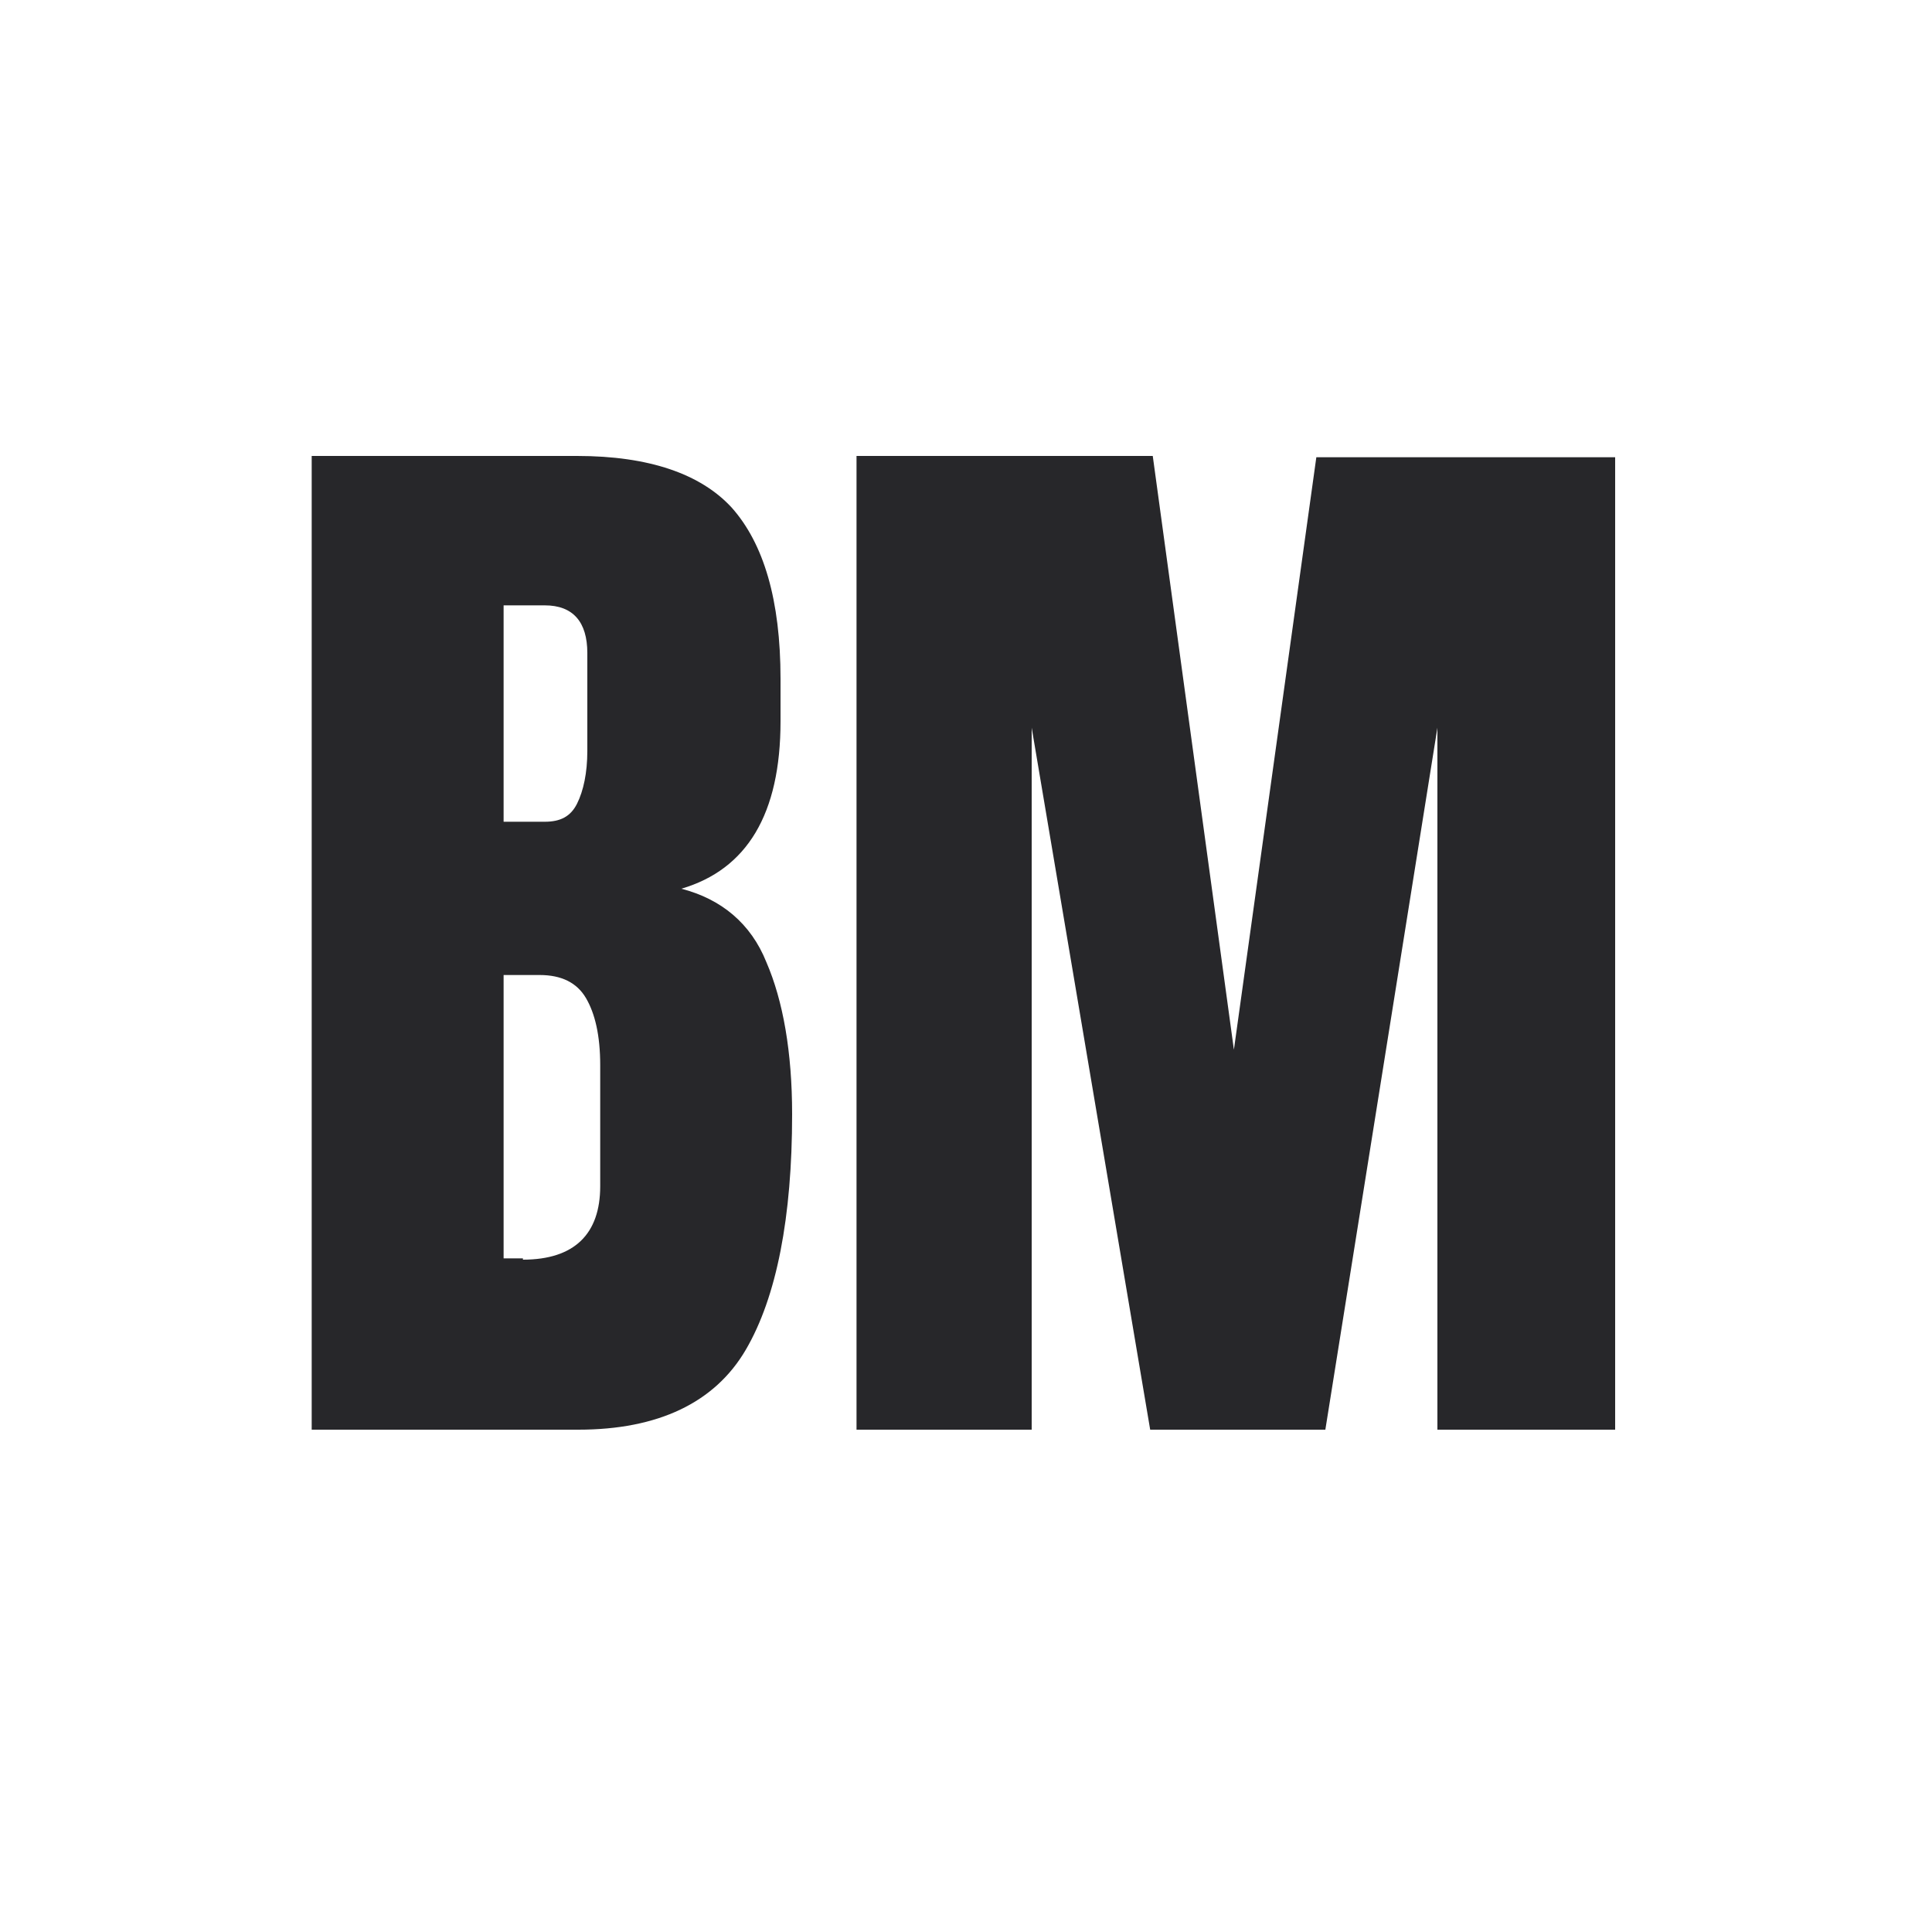 <svg width="150" height="150" fill="none" xmlns="http://www.w3.org/2000/svg">
  <path d="M24.3 35.4h20.5c5.6 0 9.6 1.4 12 4 2.5 2.8 3.8 7.2 3.8 13.3V56c0 7.2-2.6 11.5-7.7 13 3.1.8 5.4 2.7 6.6 5.7 1.3 3 2 7 2 11.8 0 8-1.2 14.2-3.6 18.3-2.4 4.1-6.8 6.2-13 6.2H24.2V35.4zm18 28.4c1.2 0 2-.4 2.5-1.4.5-1 .8-2.4.8-4.1v-7.6c0-2.4-1.1-3.7-3.3-3.7h-3.2v16.8h3.1zm-1.7 34c4 0 6-2 6-5.7v-9.4c0-2.3-.4-4-1.1-5.2-.7-1.2-1.9-1.8-3.6-1.8h-2.8v22h1.5zM66.5 111V35.4h23l6.3 46.1 6.4-46h23.2V111h-13.8V56.5l-8.7 54.5H89.3l-9.2-54.5V111H66.5z" fill="#27272A"/>
</svg>

